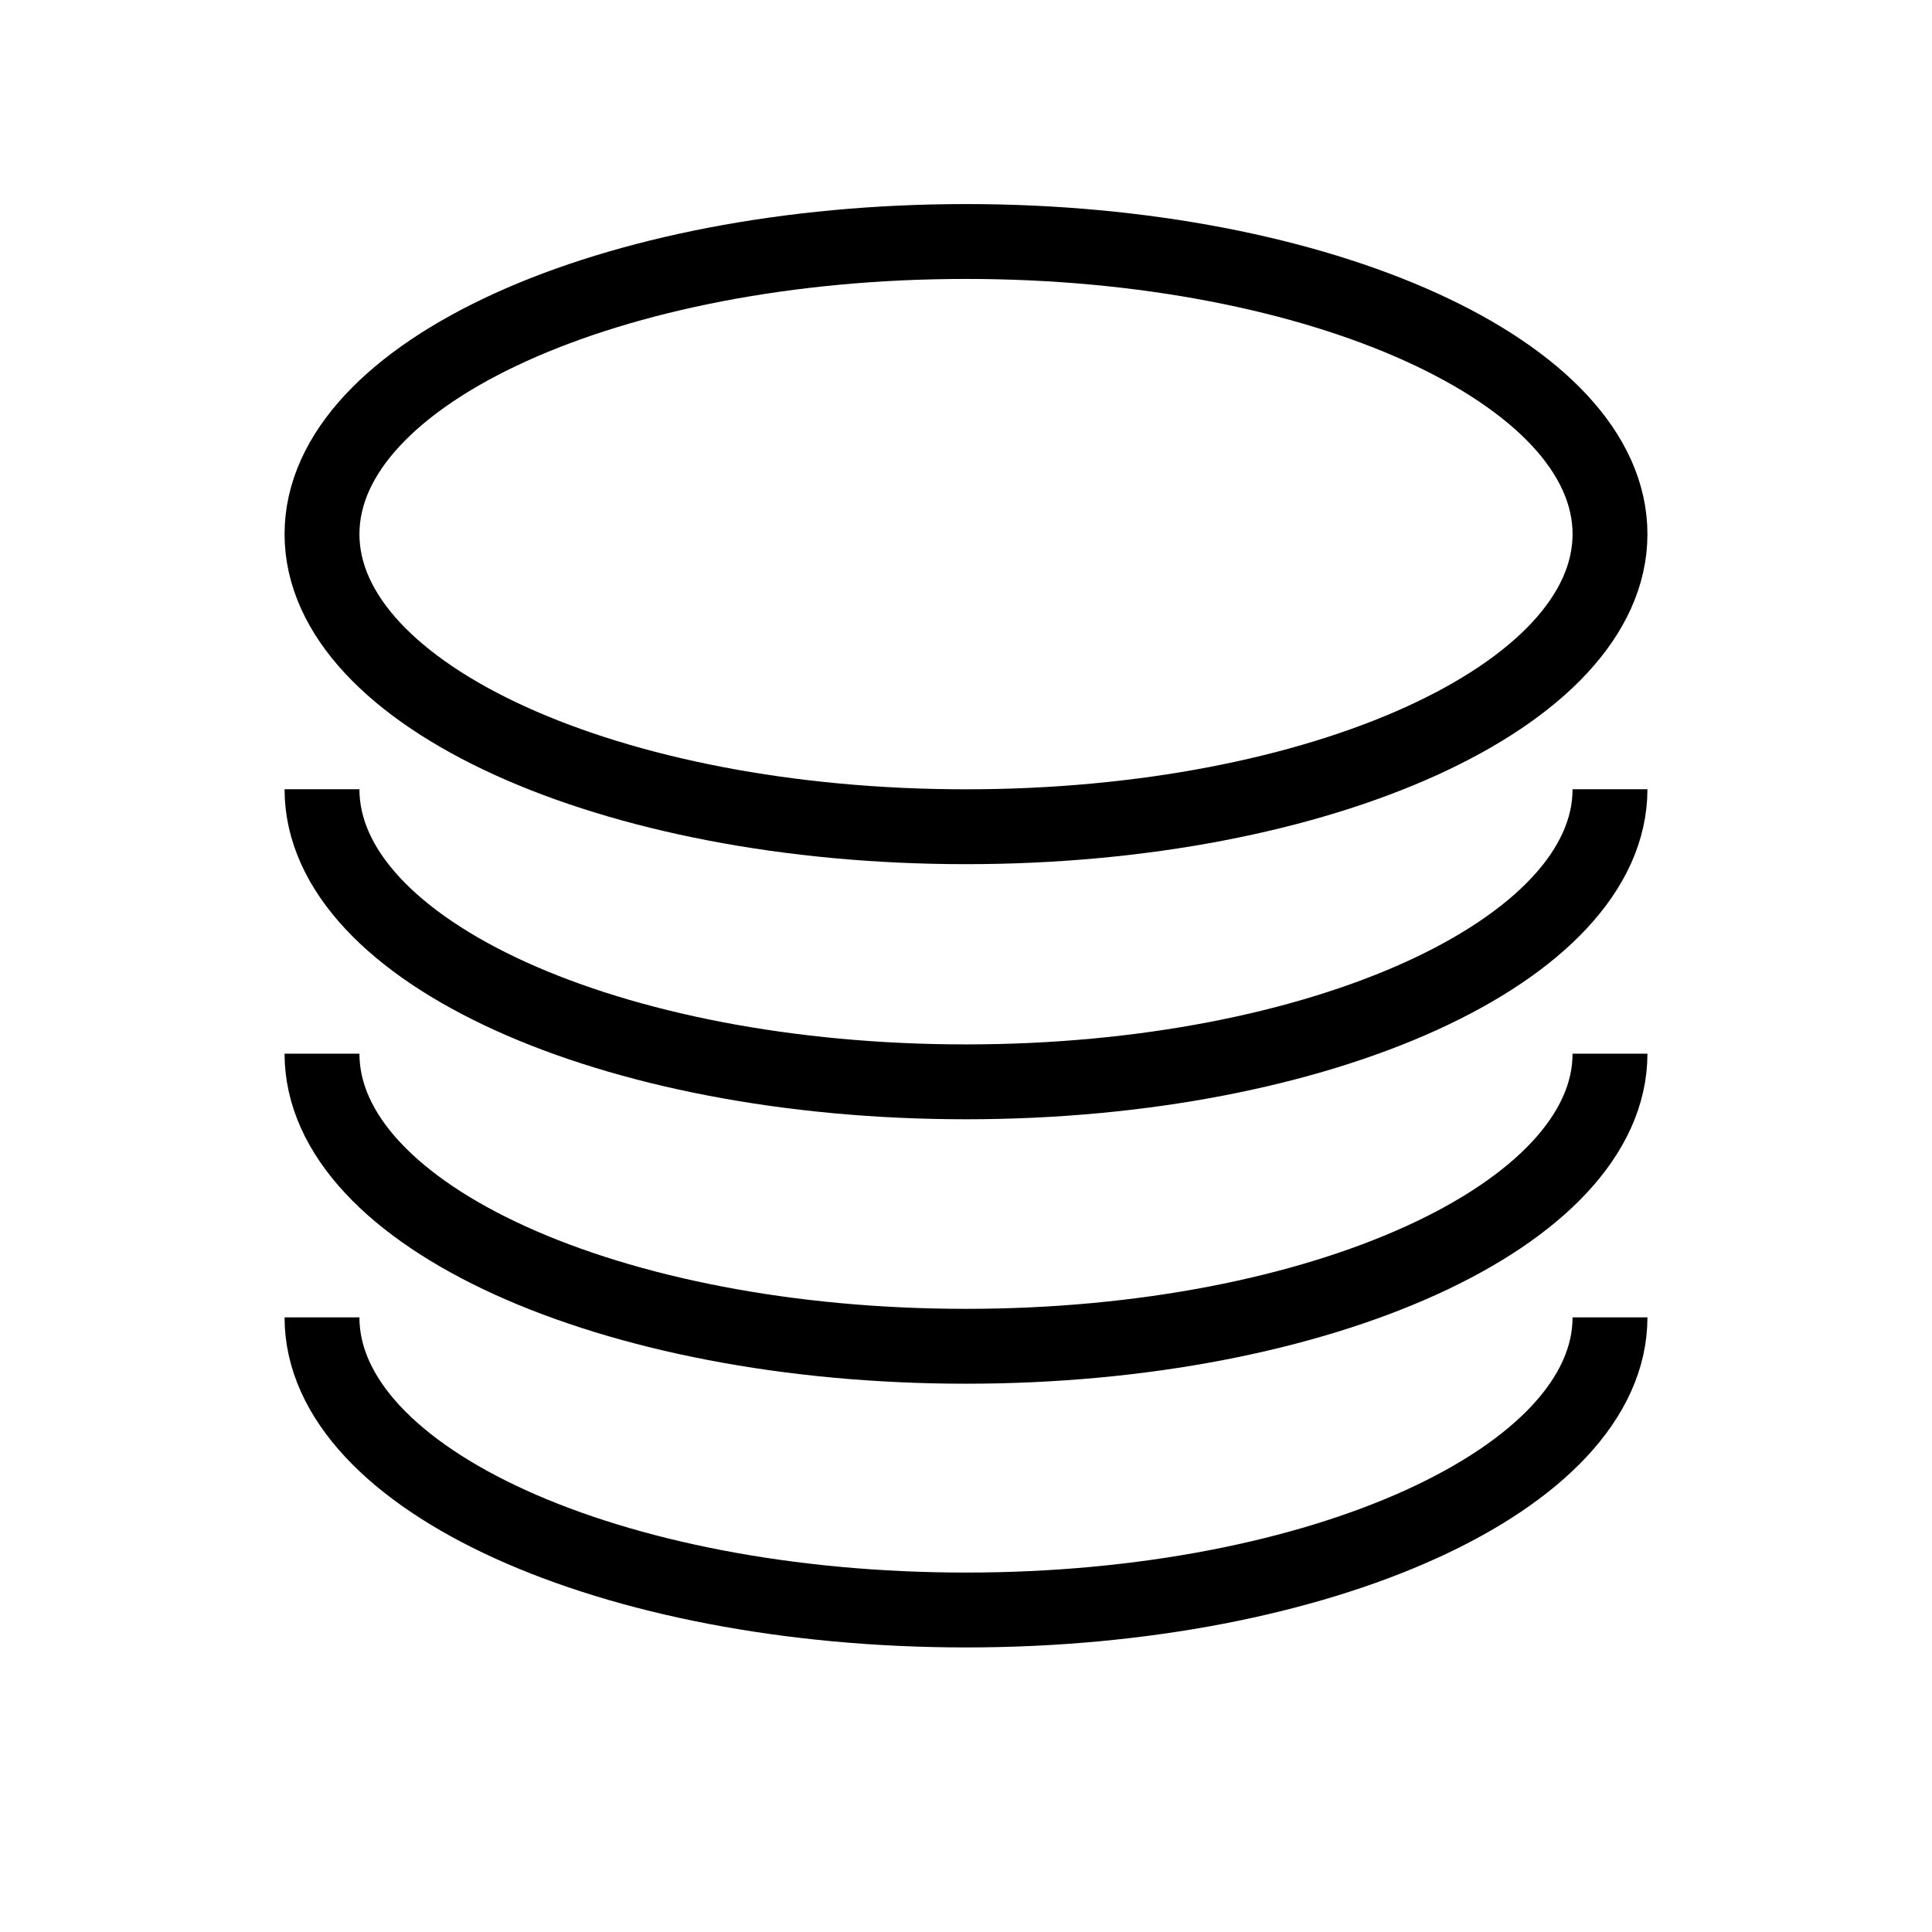 <svg xmlns="http://www.w3.org/2000/svg" width="24" height="24" viewBox="0 0 24 24" fill="none">
  <g clip-path="url(#clip0_1408_802)">
    <path d="M12 10.27C16.418 10.27 20 8.643 20 6.635C20 4.628 16.418 3 12 3C7.582 3 4 4.628 4 6.635C4 8.643 7.582 10.27 12 10.27Z" stroke="black" stroke-width="0.93" stroke-miterlimit="10"/>
    <path d="M20 9.804C20 11.806 16.416 13.439 12 13.439C7.584 13.439 4 11.816 4 9.804" stroke="black" stroke-width="0.93" stroke-miterlimit="10"/>
    <path d="M20 13.089C20 15.091 16.416 16.724 12 16.724C7.584 16.724 4 15.101 4 13.089" stroke="black" stroke-width="0.93" stroke-miterlimit="10"/>
    <path d="M20 16.365C20 18.367 16.416 20 12 20C7.584 20 4 18.377 4 16.365" stroke="black" stroke-width="0.93" stroke-miterlimit="10"/>
  </g>
  <defs>
    <clipPath id="clip0_1408_802">
      <rect width="24" height="24" fill="white"/>
    </clipPath>
  </defs>
</svg>